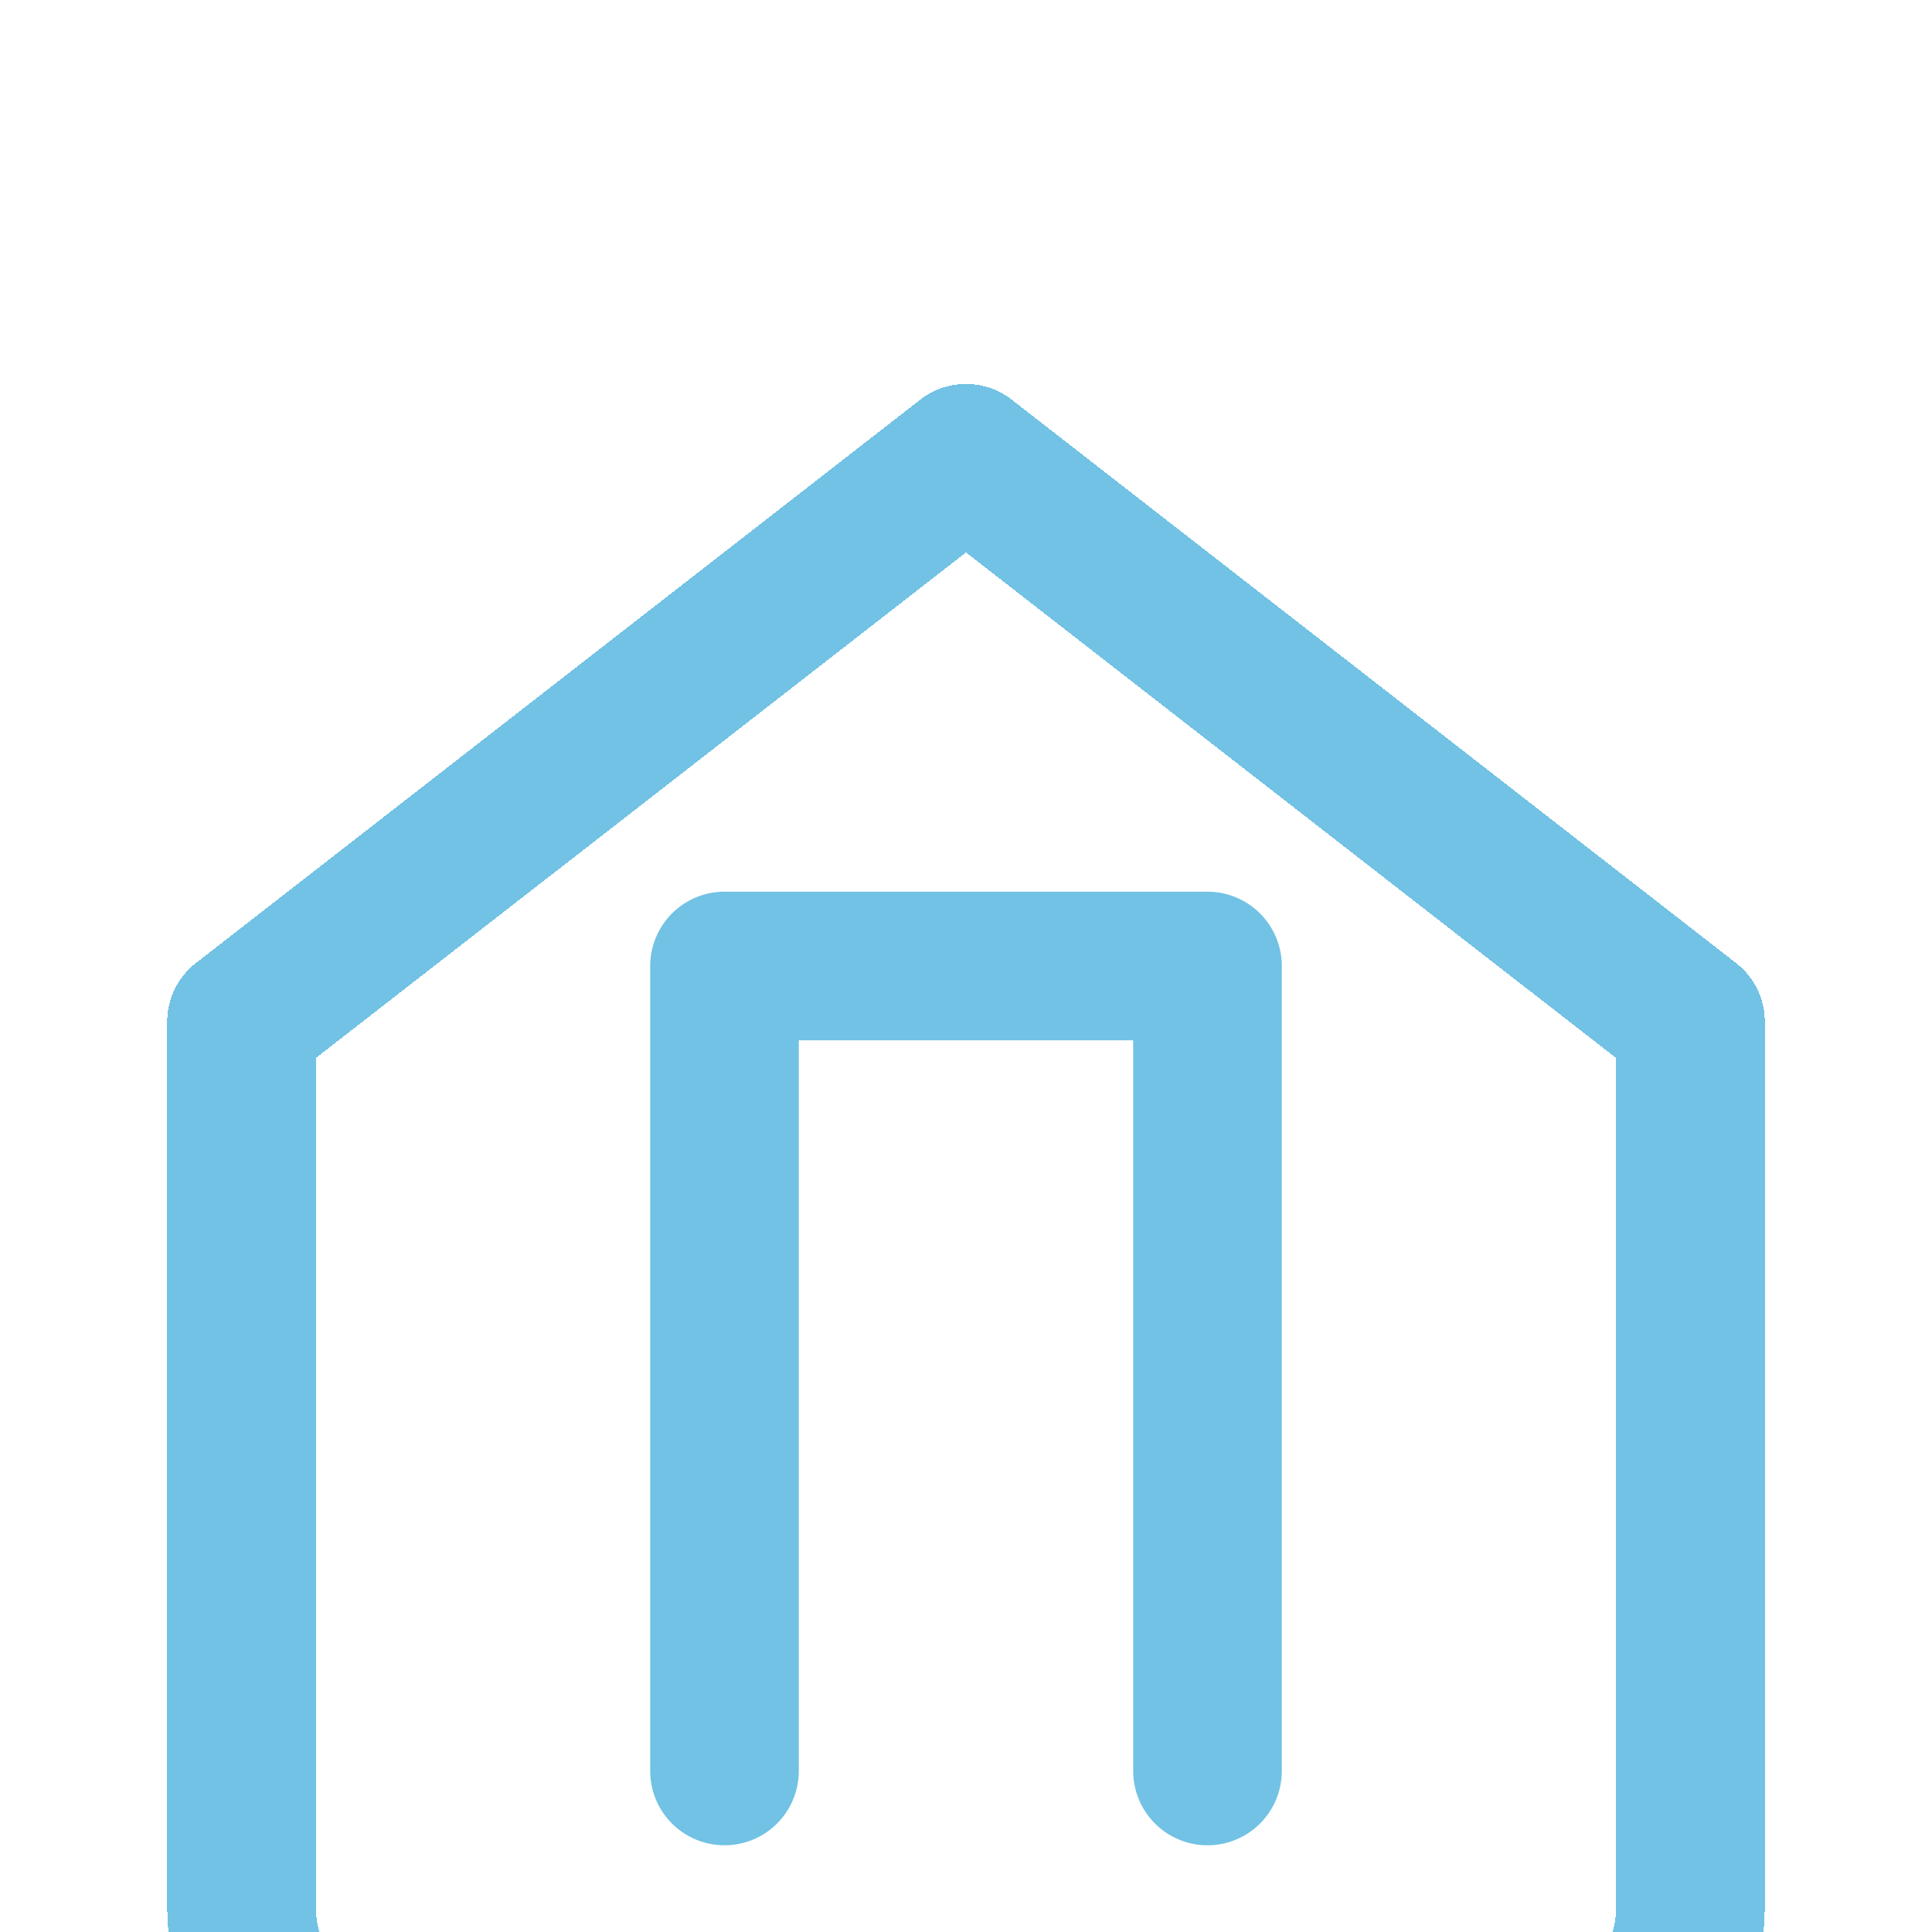 <svg width="26" height="26" viewBox="0 0 26 26" fill="none" xmlns="http://www.w3.org/2000/svg">
<g clip-path="url(#clip0_104_9)">
<g filter="url(#filter0_d_104_9)">
<path d="M3.25 9.75L13 2.167L22.75 9.75V21.667C22.75 22.241 22.522 22.792 22.115 23.199C21.709 23.605 21.158 23.833 20.583 23.833H5.417C4.842 23.833 4.291 23.605 3.885 23.199C3.478 22.792 3.25 22.241 3.25 21.667V9.75Z" stroke="#71C2E4" stroke-width="2" stroke-linecap="round" stroke-linejoin="round" shape-rendering="crispEdges"/>
</g>
<path d="M9.75 23.833V13H16.25V23.833" stroke="#71C2E4" stroke-width="2" stroke-linecap="round" stroke-linejoin="round"/>
</g>
<defs>
<filter id="filter0_d_104_9" x="-1.75" y="1.167" width="29.5" height="31.667" filterUnits="userSpaceOnUse" color-interpolation-filters="sRGB">
<feFlood flood-opacity="0" result="BackgroundImageFix"/>
<feColorMatrix in="SourceAlpha" type="matrix" values="0 0 0 0 0 0 0 0 0 0 0 0 0 0 0 0 0 0 127 0" result="hardAlpha"/>
<feOffset dy="4"/>
<feGaussianBlur stdDeviation="2"/>
<feComposite in2="hardAlpha" operator="out"/>
<feColorMatrix type="matrix" values="0 0 0 0 0 0 0 0 0 0 0 0 0 0 0 0 0 0 0.25 0"/>
<feBlend mode="normal" in2="BackgroundImageFix" result="effect1_dropShadow_104_9"/>
<feBlend mode="normal" in="SourceGraphic" in2="effect1_dropShadow_104_9" result="shape"/>
</filter>
<clipPath id="clip0_104_9">
<rect width="26" height="26" fill="white"/>
</clipPath>
</defs>
</svg>
